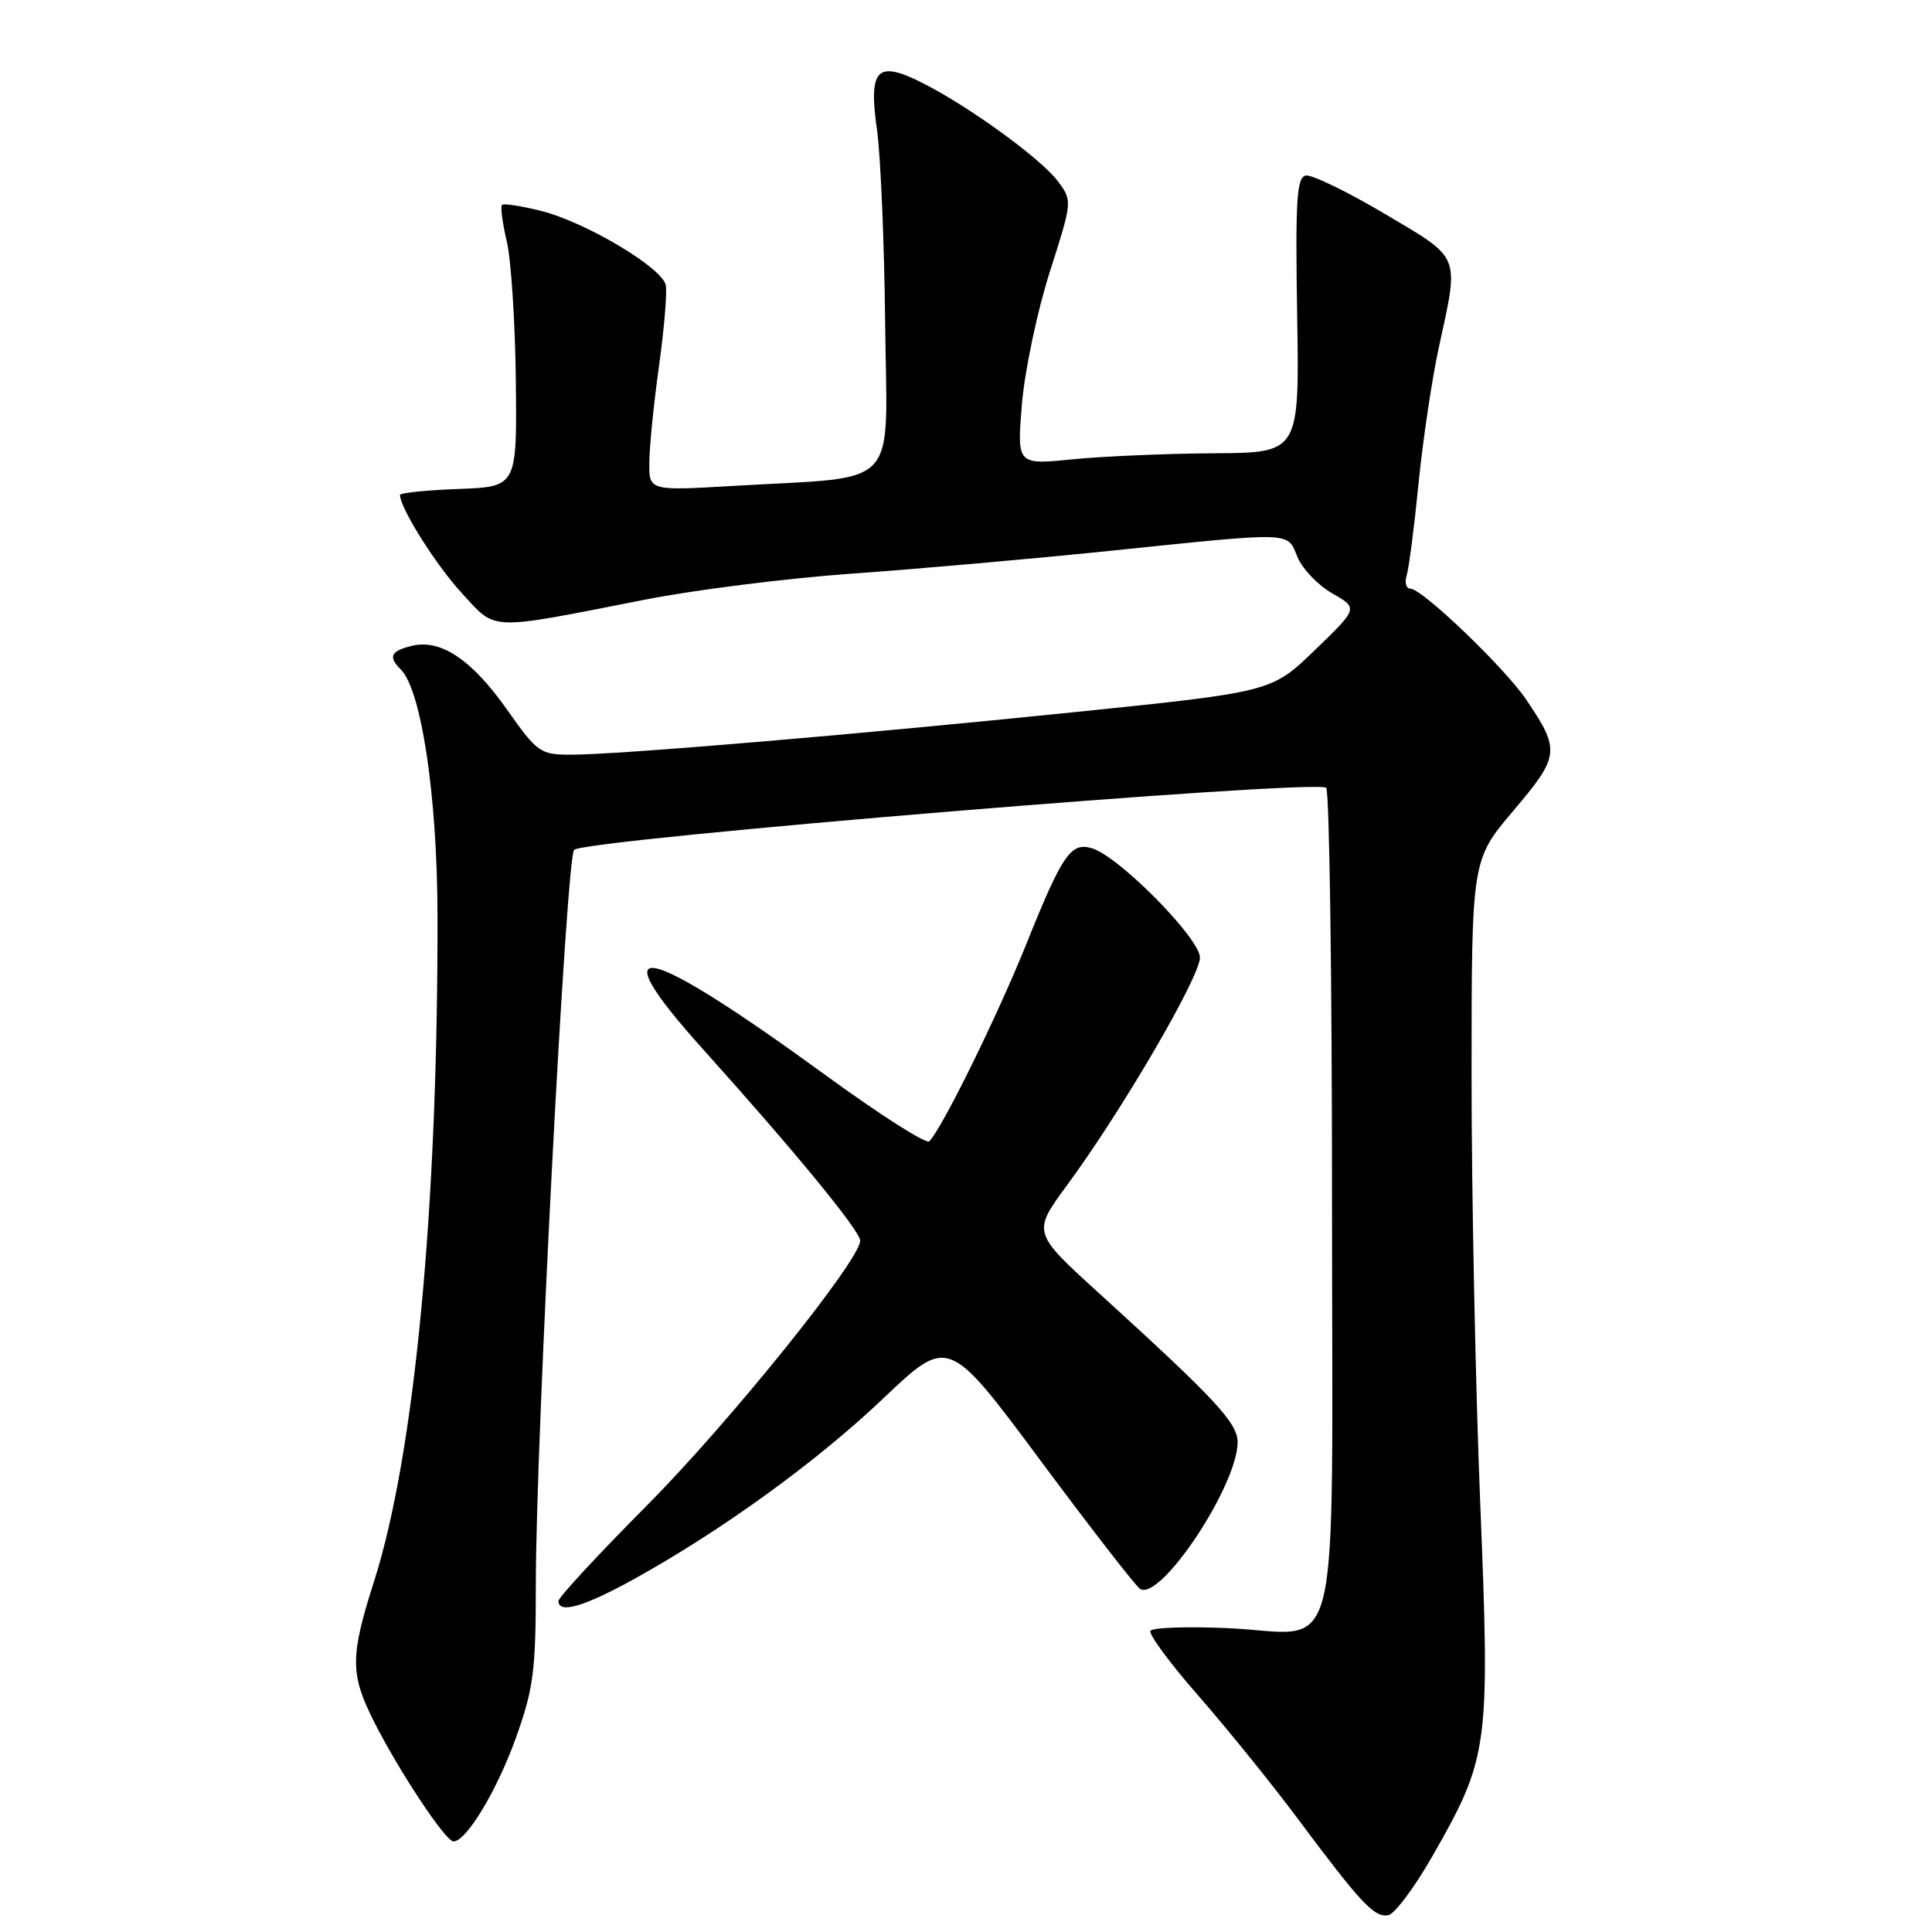 <?xml version="1.0" encoding="UTF-8" standalone="no"?>
<!DOCTYPE svg PUBLIC "-//W3C//DTD SVG 1.1//EN" "http://www.w3.org/Graphics/SVG/1.1/DTD/svg11.dtd" >
<svg xmlns="http://www.w3.org/2000/svg" xmlns:xlink="http://www.w3.org/1999/xlink" version="1.1" viewBox="0 0 256 256">
 <g >
 <path fill="currentColor"
d=" M 189.78 245.99 C 197.29 232.83 197.45 231.62 196.13 199.00 C 195.50 183.32 194.98 157.77 194.99 142.22 C 195.00 113.94 195.00 113.94 200.55 107.40 C 206.68 100.17 206.77 99.41 202.23 92.70 C 199.35 88.45 188.44 78.00 186.88 78.00 C 186.32 78.00 186.10 77.21 186.39 76.25 C 186.69 75.29 187.40 69.78 187.97 64.00 C 188.55 58.22 189.76 50.12 190.66 46.00 C 193.36 33.60 193.68 34.38 183.50 28.34 C 178.55 25.41 173.84 23.12 173.04 23.26 C 171.82 23.47 171.63 26.40 171.88 41.76 C 172.18 60.00 172.18 60.00 160.84 60.06 C 154.60 60.10 146.18 60.46 142.12 60.86 C 134.75 61.60 134.75 61.60 135.41 53.55 C 135.78 49.12 137.44 41.25 139.09 36.06 C 142.09 26.70 142.10 26.61 140.21 24.06 C 138.00 21.07 128.38 14.08 122.21 10.98 C 116.18 7.94 115.06 9.10 116.21 17.24 C 116.69 20.68 117.18 32.26 117.29 42.98 C 117.53 65.25 119.58 63.07 97.25 64.38 C 86.00 65.04 86.00 65.04 86.04 61.27 C 86.05 59.20 86.63 53.45 87.32 48.50 C 88.01 43.55 88.41 38.73 88.22 37.78 C 87.74 35.46 77.62 29.44 71.71 27.95 C 69.08 27.29 66.74 26.93 66.52 27.15 C 66.29 27.37 66.58 29.57 67.16 32.03 C 67.73 34.49 68.27 42.80 68.35 50.50 C 68.50 64.50 68.50 64.50 60.75 64.79 C 56.49 64.95 53.00 65.31 53.00 65.58 C 53.00 67.30 57.77 74.88 61.19 78.59 C 65.84 83.64 64.43 83.59 85.50 79.45 C 92.10 78.15 104.47 76.60 113.00 76.00 C 121.53 75.40 137.03 74.03 147.46 72.95 C 171.64 70.46 170.52 70.42 171.93 73.83 C 172.58 75.39 174.65 77.55 176.54 78.63 C 179.97 80.59 179.97 80.59 174.24 86.13 C 168.50 91.68 168.50 91.68 142.50 94.35 C 113.05 97.37 81.95 100.00 75.64 100.00 C 71.59 100.00 71.20 99.72 67.17 94.01 C 62.49 87.37 58.36 84.62 54.51 85.59 C 51.76 86.28 51.42 87.02 53.11 88.71 C 55.83 91.43 57.93 105.43 57.97 121.12 C 58.05 159.97 54.94 192.71 49.57 209.52 C 46.37 219.55 46.38 221.84 49.60 228.21 C 52.96 234.83 59.05 244.00 60.09 244.00 C 61.80 244.00 65.89 237.19 68.39 230.19 C 70.70 223.73 71.00 221.36 71.00 209.85 C 71.00 191.01 75.04 113.59 76.07 112.61 C 77.58 111.19 174.53 103.19 175.73 104.39 C 176.15 104.82 176.50 129.47 176.50 159.16 C 176.50 222.77 178.04 216.43 162.72 215.74 C 157.33 215.50 152.71 215.66 152.44 216.09 C 152.18 216.53 155.03 220.40 158.79 224.69 C 162.55 228.99 168.48 236.32 171.97 241.00 C 180.36 252.25 182.12 254.12 183.96 253.77 C 184.81 253.61 187.42 250.11 189.78 245.99 Z  M 83.84 209.33 C 95.56 202.86 108.17 193.73 117.04 185.30 C 125.66 177.10 125.66 177.10 137.85 193.50 C 144.56 202.53 150.51 210.20 151.07 210.54 C 153.77 212.21 163.97 196.86 163.99 191.11 C 164.00 188.55 161.08 185.42 145.64 171.37 C 136.78 163.31 136.78 163.31 141.40 157.03 C 148.66 147.17 159.00 129.45 159.00 126.88 C 159.00 124.36 148.37 113.57 144.75 112.42 C 141.92 111.52 140.78 113.17 136.03 125.00 C 132.20 134.55 124.89 149.41 123.14 151.23 C 122.75 151.64 116.60 147.72 109.47 142.52 C 85.09 124.76 79.21 123.53 93.25 139.14 C 105.36 152.60 114.00 163.14 113.98 164.40 C 113.95 166.99 96.66 188.46 85.81 199.39 C 79.31 205.93 74.00 211.66 74.00 212.14 C 74.00 213.87 77.32 212.92 83.84 209.33 Z "/>
</g>
</svg>